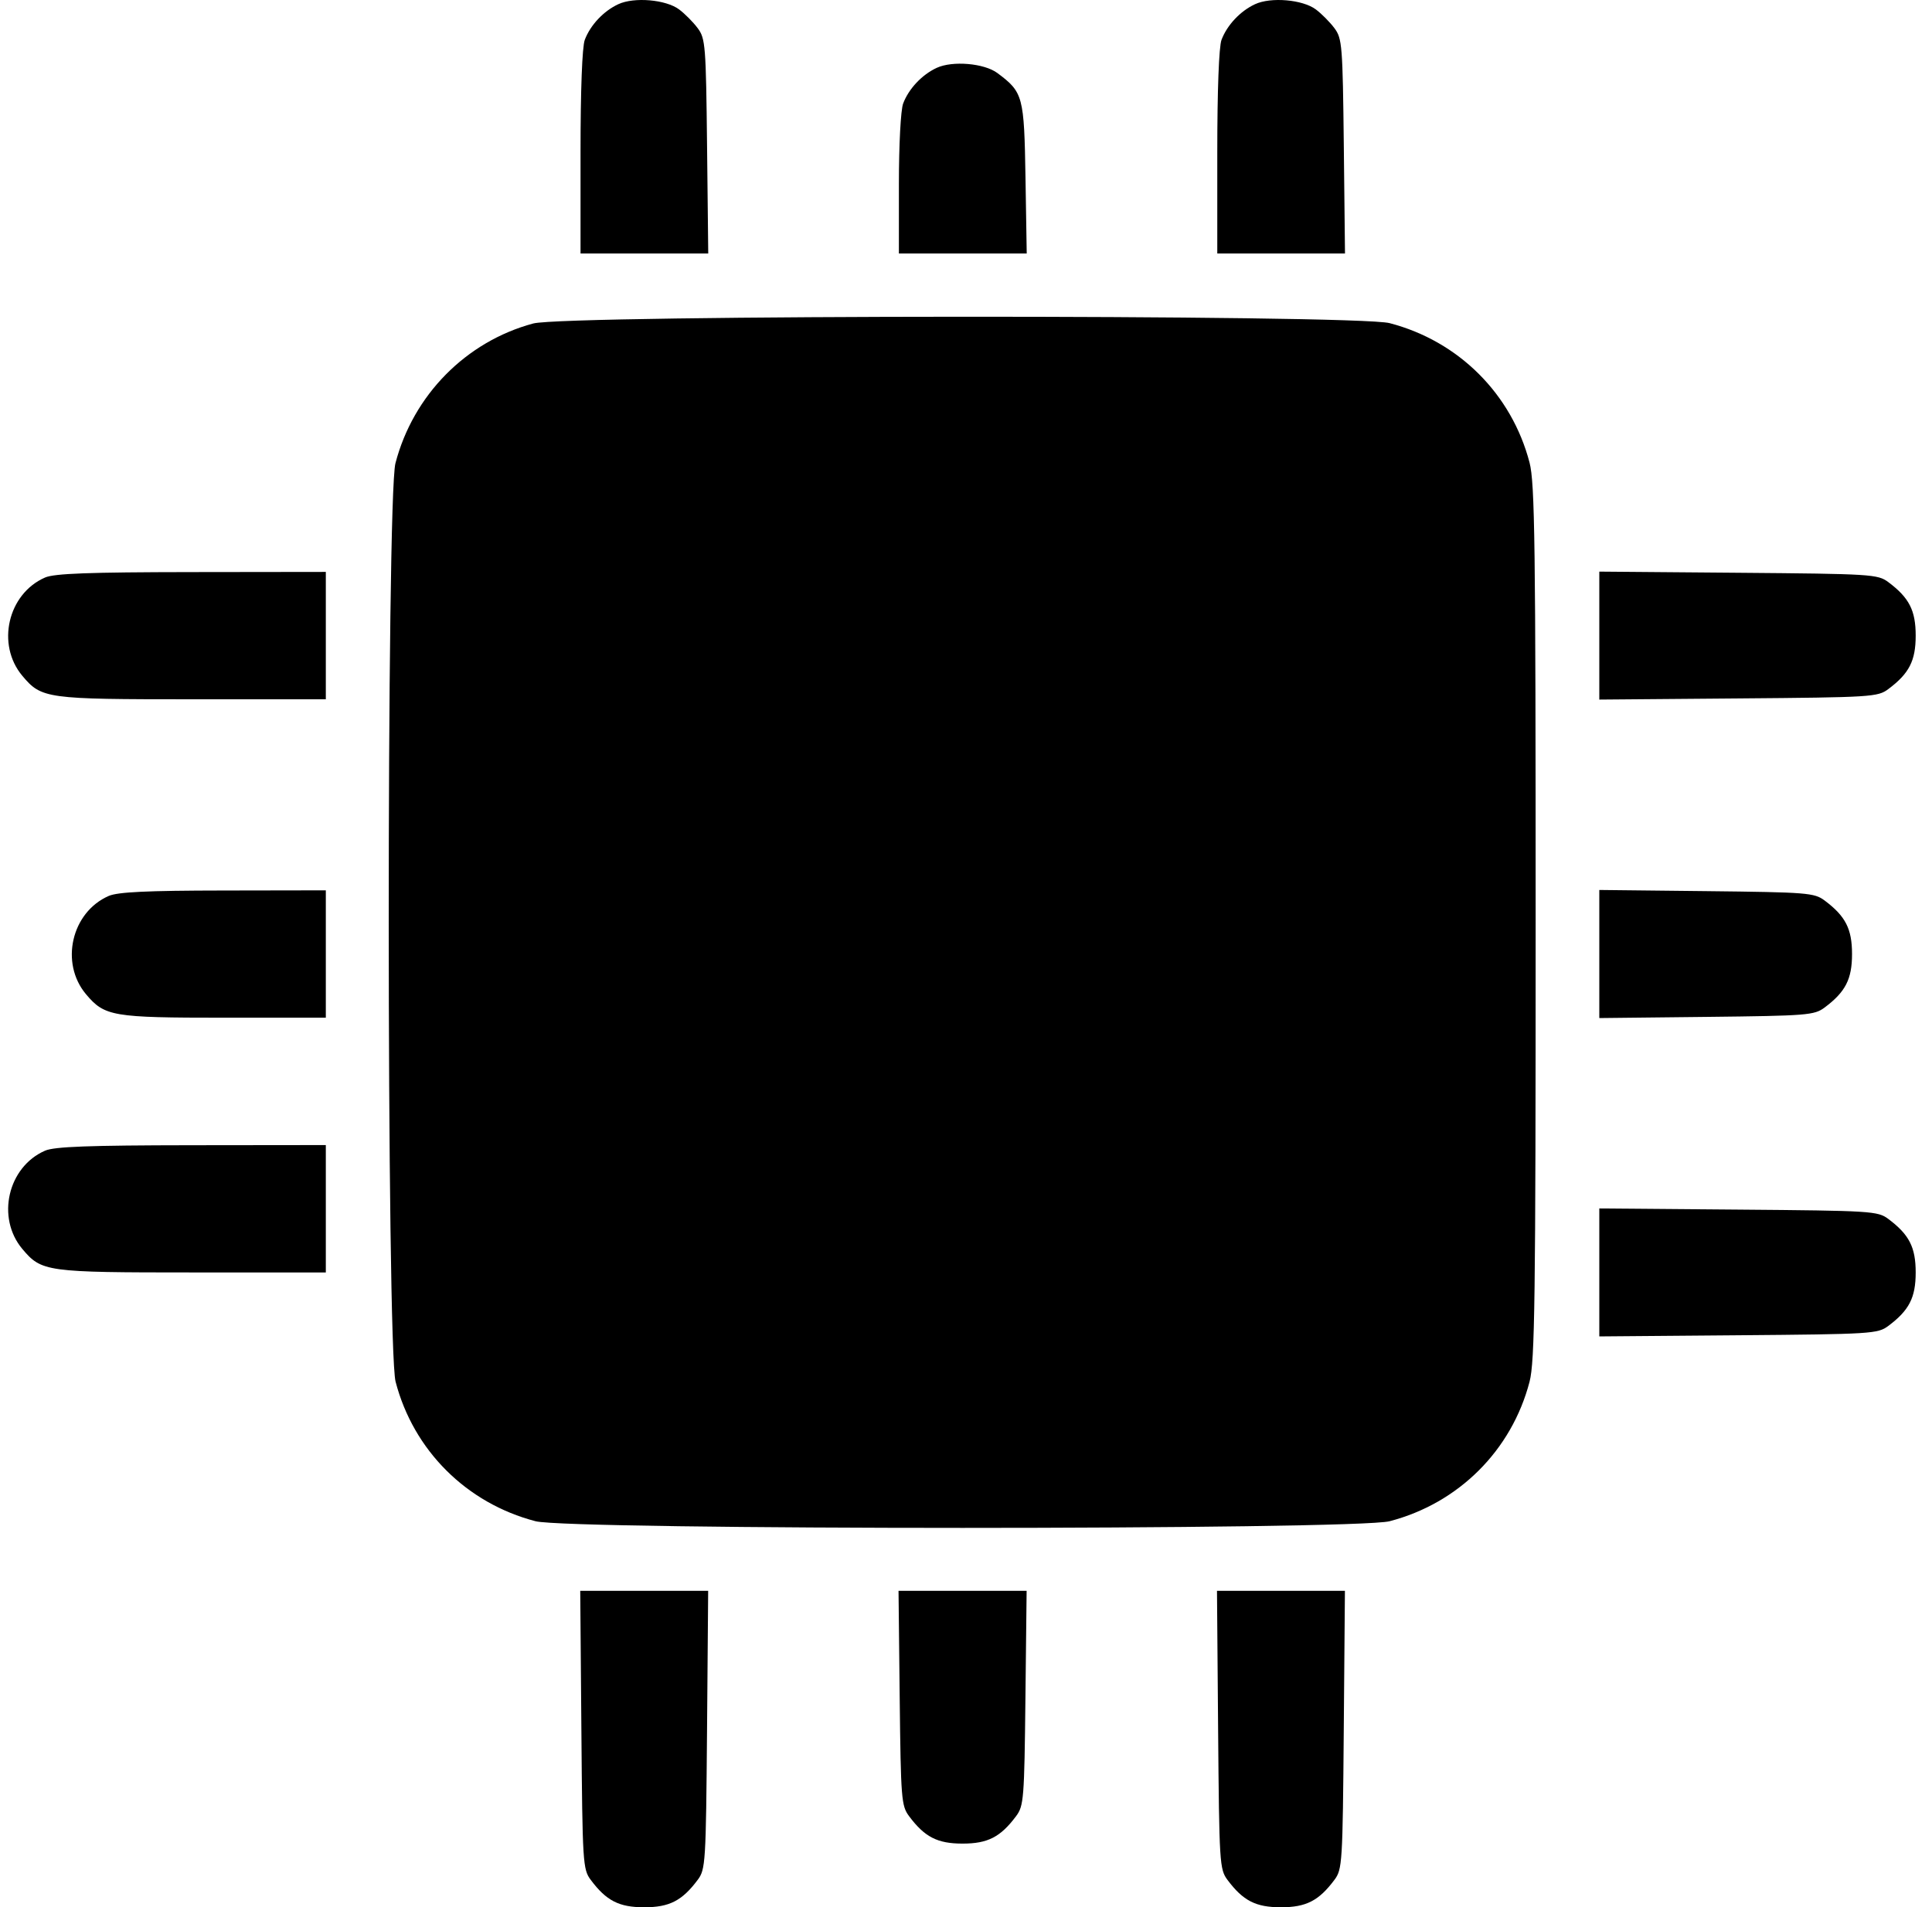 <svg width="79" height="78" viewBox="0 0 79 78" fill="currentColor"
	xmlns="http://www.w3.org/2000/svg">
	<path fill-rule="evenodd" clip-rule="evenodd" d="M25.284 0.171C24.681 0.45 24.141 1.024 23.912 1.629C23.805 1.91 23.738 3.69 23.738 6.227V10.367H28.96L28.912 5.984C28.867 1.851 28.845 1.575 28.529 1.152C28.344 0.904 28.002 0.559 27.768 0.385C27.229 -0.018 25.933 -0.13 25.284 0.171ZM51.32 0.171C50.718 0.45 50.177 1.024 49.948 1.629C49.842 1.91 49.775 3.69 49.775 6.227V10.367H54.997L54.949 5.984C54.903 1.851 54.881 1.575 54.565 1.152C54.38 0.904 54.038 0.559 53.804 0.385C53.265 -0.018 51.969 -0.13 51.32 0.171ZM38.302 2.775C37.7 3.054 37.159 3.628 36.93 4.233C36.831 4.494 36.756 5.914 36.756 7.529V10.367H41.983L41.933 7.286C41.878 3.927 41.837 3.774 40.786 2.989C40.247 2.586 38.951 2.475 38.302 2.775ZM21.804 13.229C19.053 13.969 16.896 16.158 16.17 18.944C15.8 20.364 15.806 55.085 16.176 56.507C16.907 59.315 19.076 61.477 21.898 62.212C23.296 62.576 55.424 62.576 56.822 62.212C59.644 61.477 61.812 59.315 62.544 56.507C62.76 55.676 62.793 53.205 62.793 37.713C62.793 22.222 62.76 19.751 62.544 18.92C61.812 16.112 59.644 13.95 56.822 13.215C55.449 12.857 23.137 12.87 21.804 13.229ZM1.843 23.618C0.318 24.283 -0.161 26.36 0.914 27.639C1.7 28.573 1.883 28.598 7.867 28.598H13.323V23.389L7.831 23.396C3.634 23.401 2.222 23.453 1.843 23.618ZM65.396 28.61L71.08 28.563C76.529 28.519 76.783 28.503 77.213 28.181C78.067 27.543 78.333 27.023 78.333 25.994C78.333 24.964 78.067 24.444 77.213 23.806C76.783 23.485 76.529 23.469 71.08 23.424L65.396 23.377V28.61ZM4.447 36.64C2.922 37.304 2.442 39.382 3.518 40.661C4.28 41.566 4.598 41.62 9.169 41.62H13.323V36.411L9.133 36.418C6.019 36.422 4.816 36.479 4.447 36.64ZM65.396 41.635L69.778 41.587C73.91 41.541 74.186 41.519 74.61 41.203C75.463 40.565 75.73 40.045 75.73 39.016C75.73 37.986 75.463 37.466 74.61 36.828C74.186 36.512 73.91 36.49 69.778 36.444L65.396 36.396V41.635ZM1.843 47.058C0.318 47.722 -0.161 49.799 0.914 51.078C1.7 52.012 1.883 52.038 7.867 52.038H13.323V46.829L7.831 46.835C3.634 46.84 2.222 46.892 1.843 47.058ZM65.396 54.654L71.08 54.607C76.529 54.562 76.783 54.547 77.213 54.225C78.067 53.587 78.333 53.067 78.333 52.038C78.333 51.008 78.067 50.488 77.213 49.85C76.783 49.528 76.529 49.513 71.08 49.468L65.396 49.421V54.654ZM23.773 70.745C23.817 76.195 23.833 76.449 24.155 76.879C24.793 77.734 25.313 78 26.342 78C27.371 78 27.891 77.734 28.529 76.879C28.85 76.449 28.866 76.195 28.911 70.745L28.957 65.059H23.726L23.773 70.745ZM36.789 69.443C36.835 73.576 36.857 73.852 37.173 74.275C37.811 75.129 38.331 75.396 39.36 75.396C40.389 75.396 40.909 75.129 41.547 74.275C41.863 73.852 41.885 73.576 41.93 69.443L41.979 65.059H36.741L36.789 69.443ZM49.809 70.745C49.854 76.195 49.87 76.449 50.191 76.879C50.829 77.734 51.349 78 52.378 78C53.407 78 53.927 77.734 54.565 76.879C54.887 76.449 54.902 76.195 54.947 70.745L54.994 65.059H49.763L49.809 70.745Z"/>
</svg>
